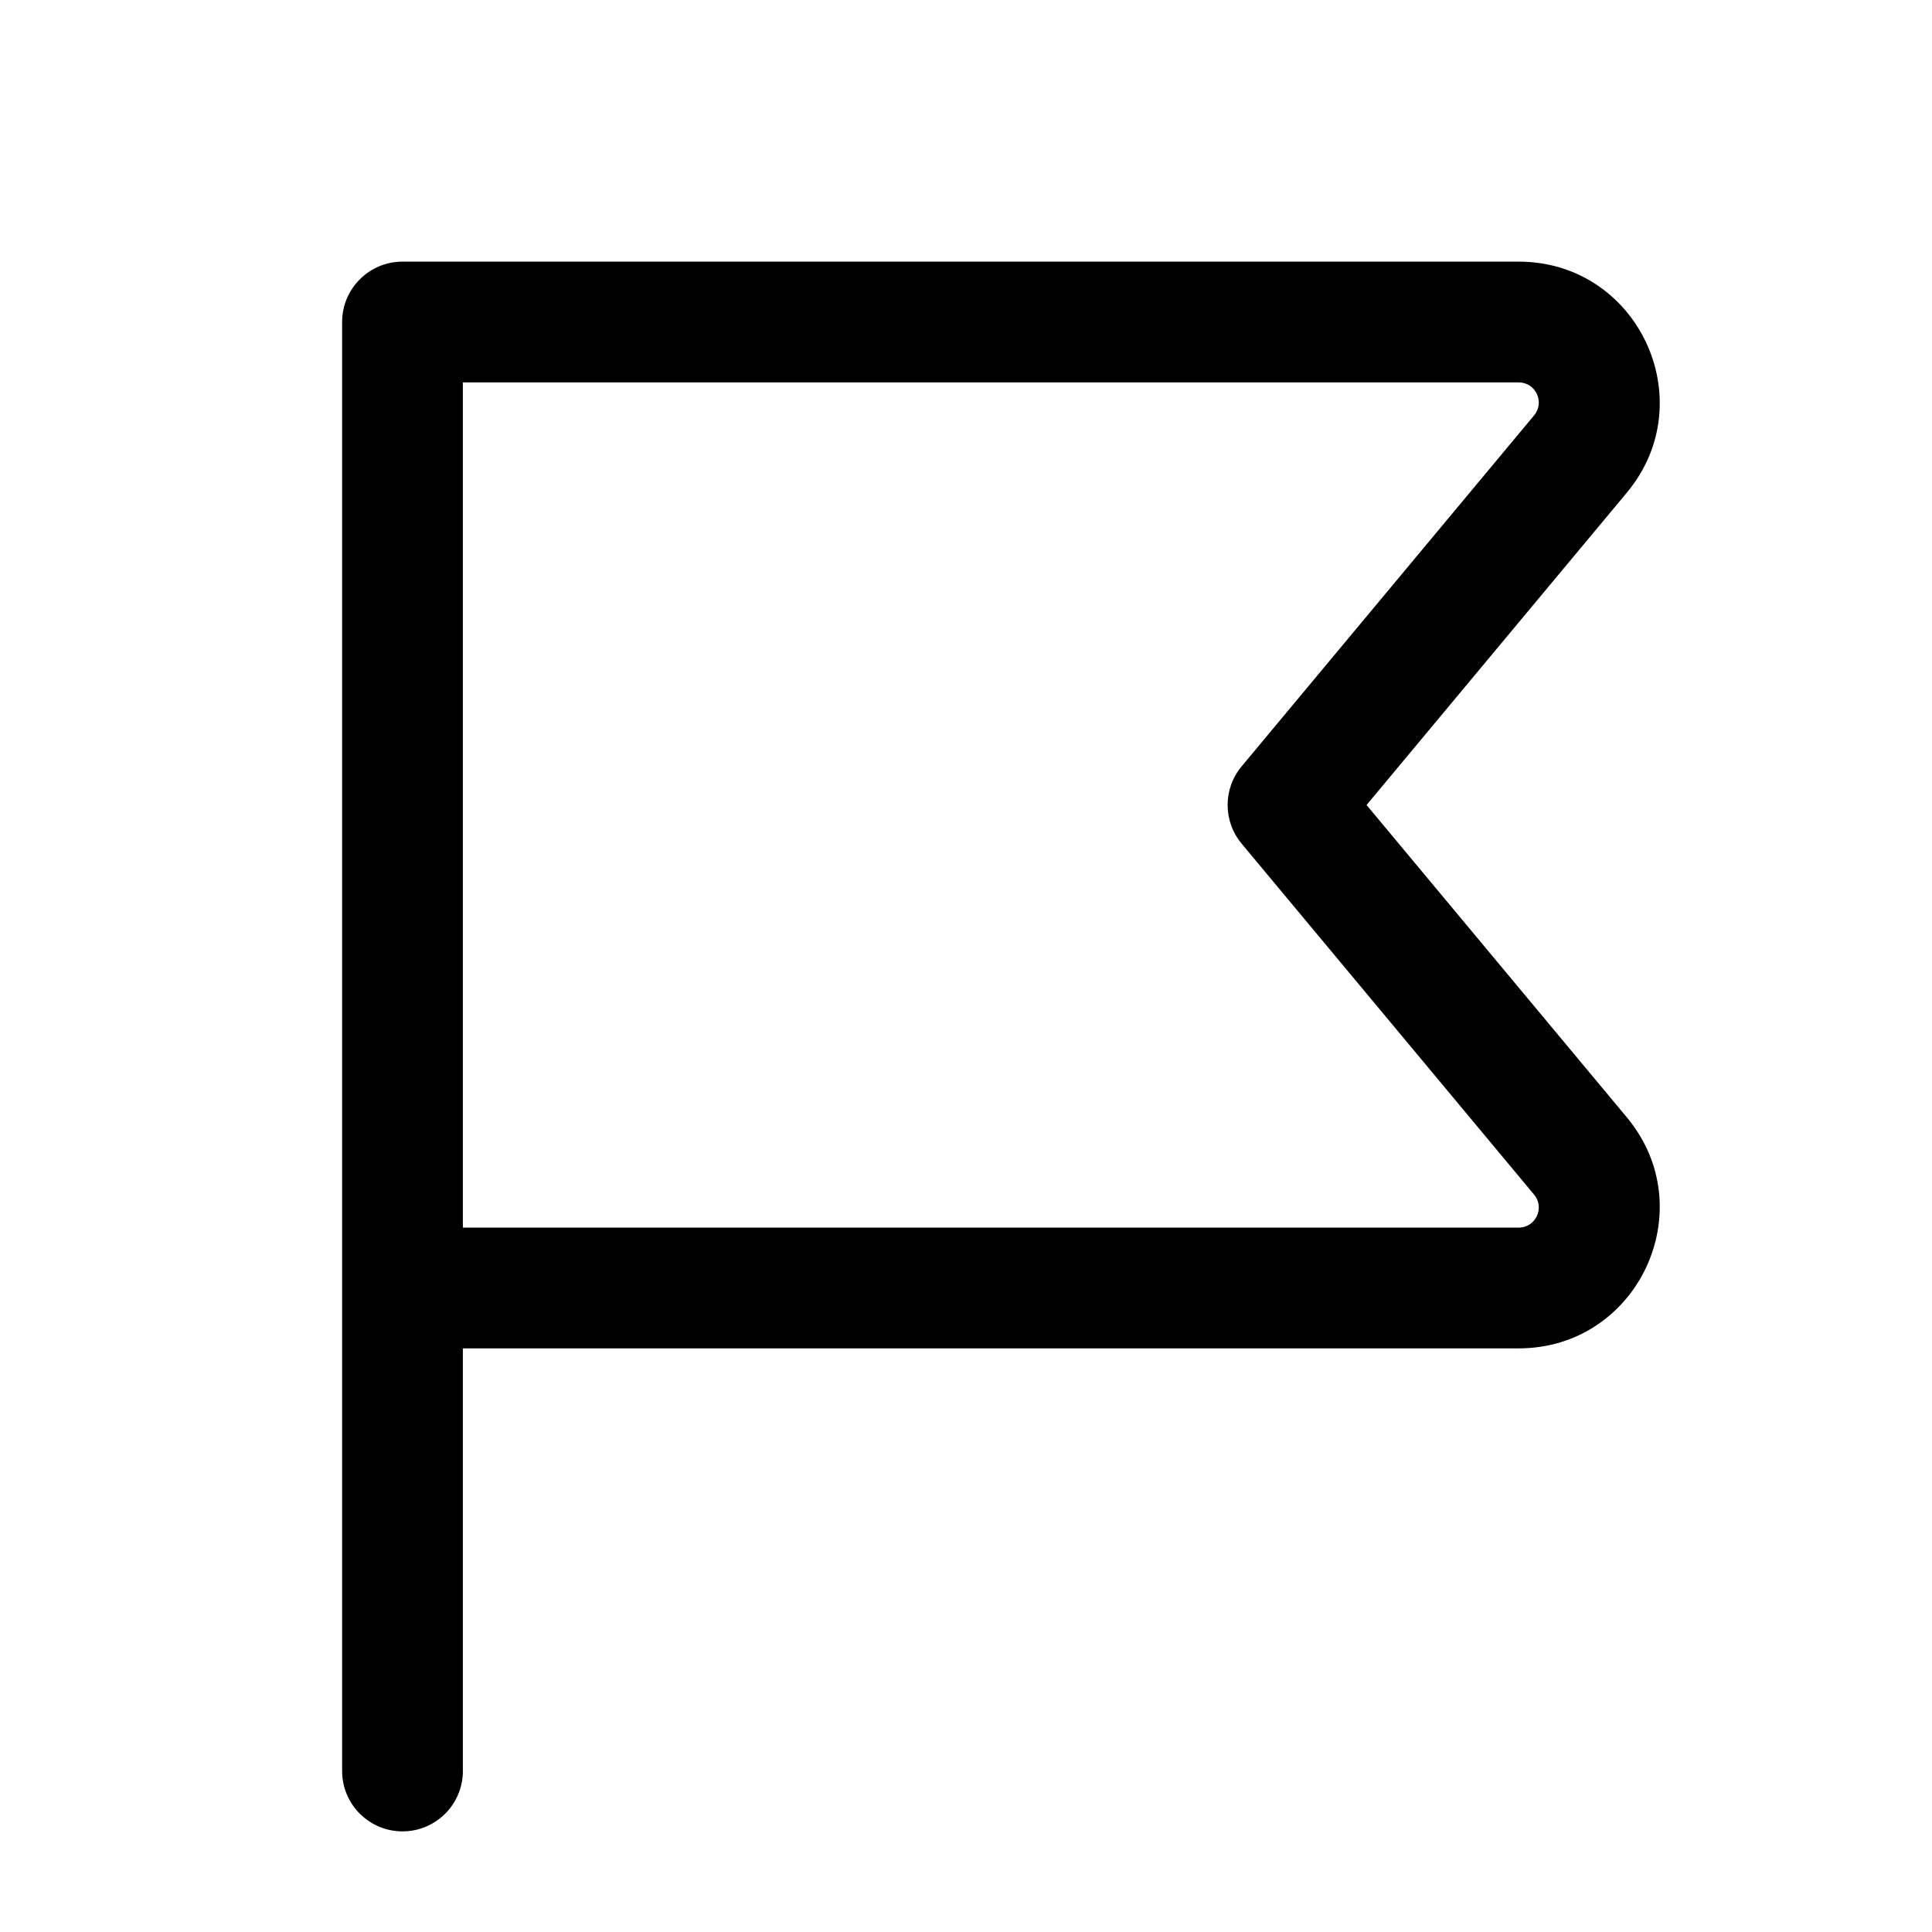 <svg width="24" height="24" viewBox="0 0 24 24" fill="none" xmlns="http://www.w3.org/2000/svg">
<path fill-rule="evenodd" clip-rule="evenodd" d="M4.25 4C4.25 3.586 4.586 3.25 5 3.25H18.865C20.349 3.25 21.159 4.98 20.209 6.12C20.209 6.12 20.209 6.12 20.209 6.12L16.976 10L20.209 13.88C20.209 13.88 20.209 13.88 20.209 13.88C21.159 15.02 20.349 16.75 18.865 16.75H5.75V22C5.75 22.414 5.414 22.75 5 22.75C4.586 22.75 4.25 22.414 4.25 22V4ZM5.75 15.25H18.865C19.077 15.25 19.193 15.003 19.057 14.84L15.424 10.48C15.192 10.202 15.192 9.798 15.424 9.52L19.057 5.16C19.193 4.997 19.077 4.75 18.865 4.75H5.75V15.25Z" fill="black"/>
</svg>
